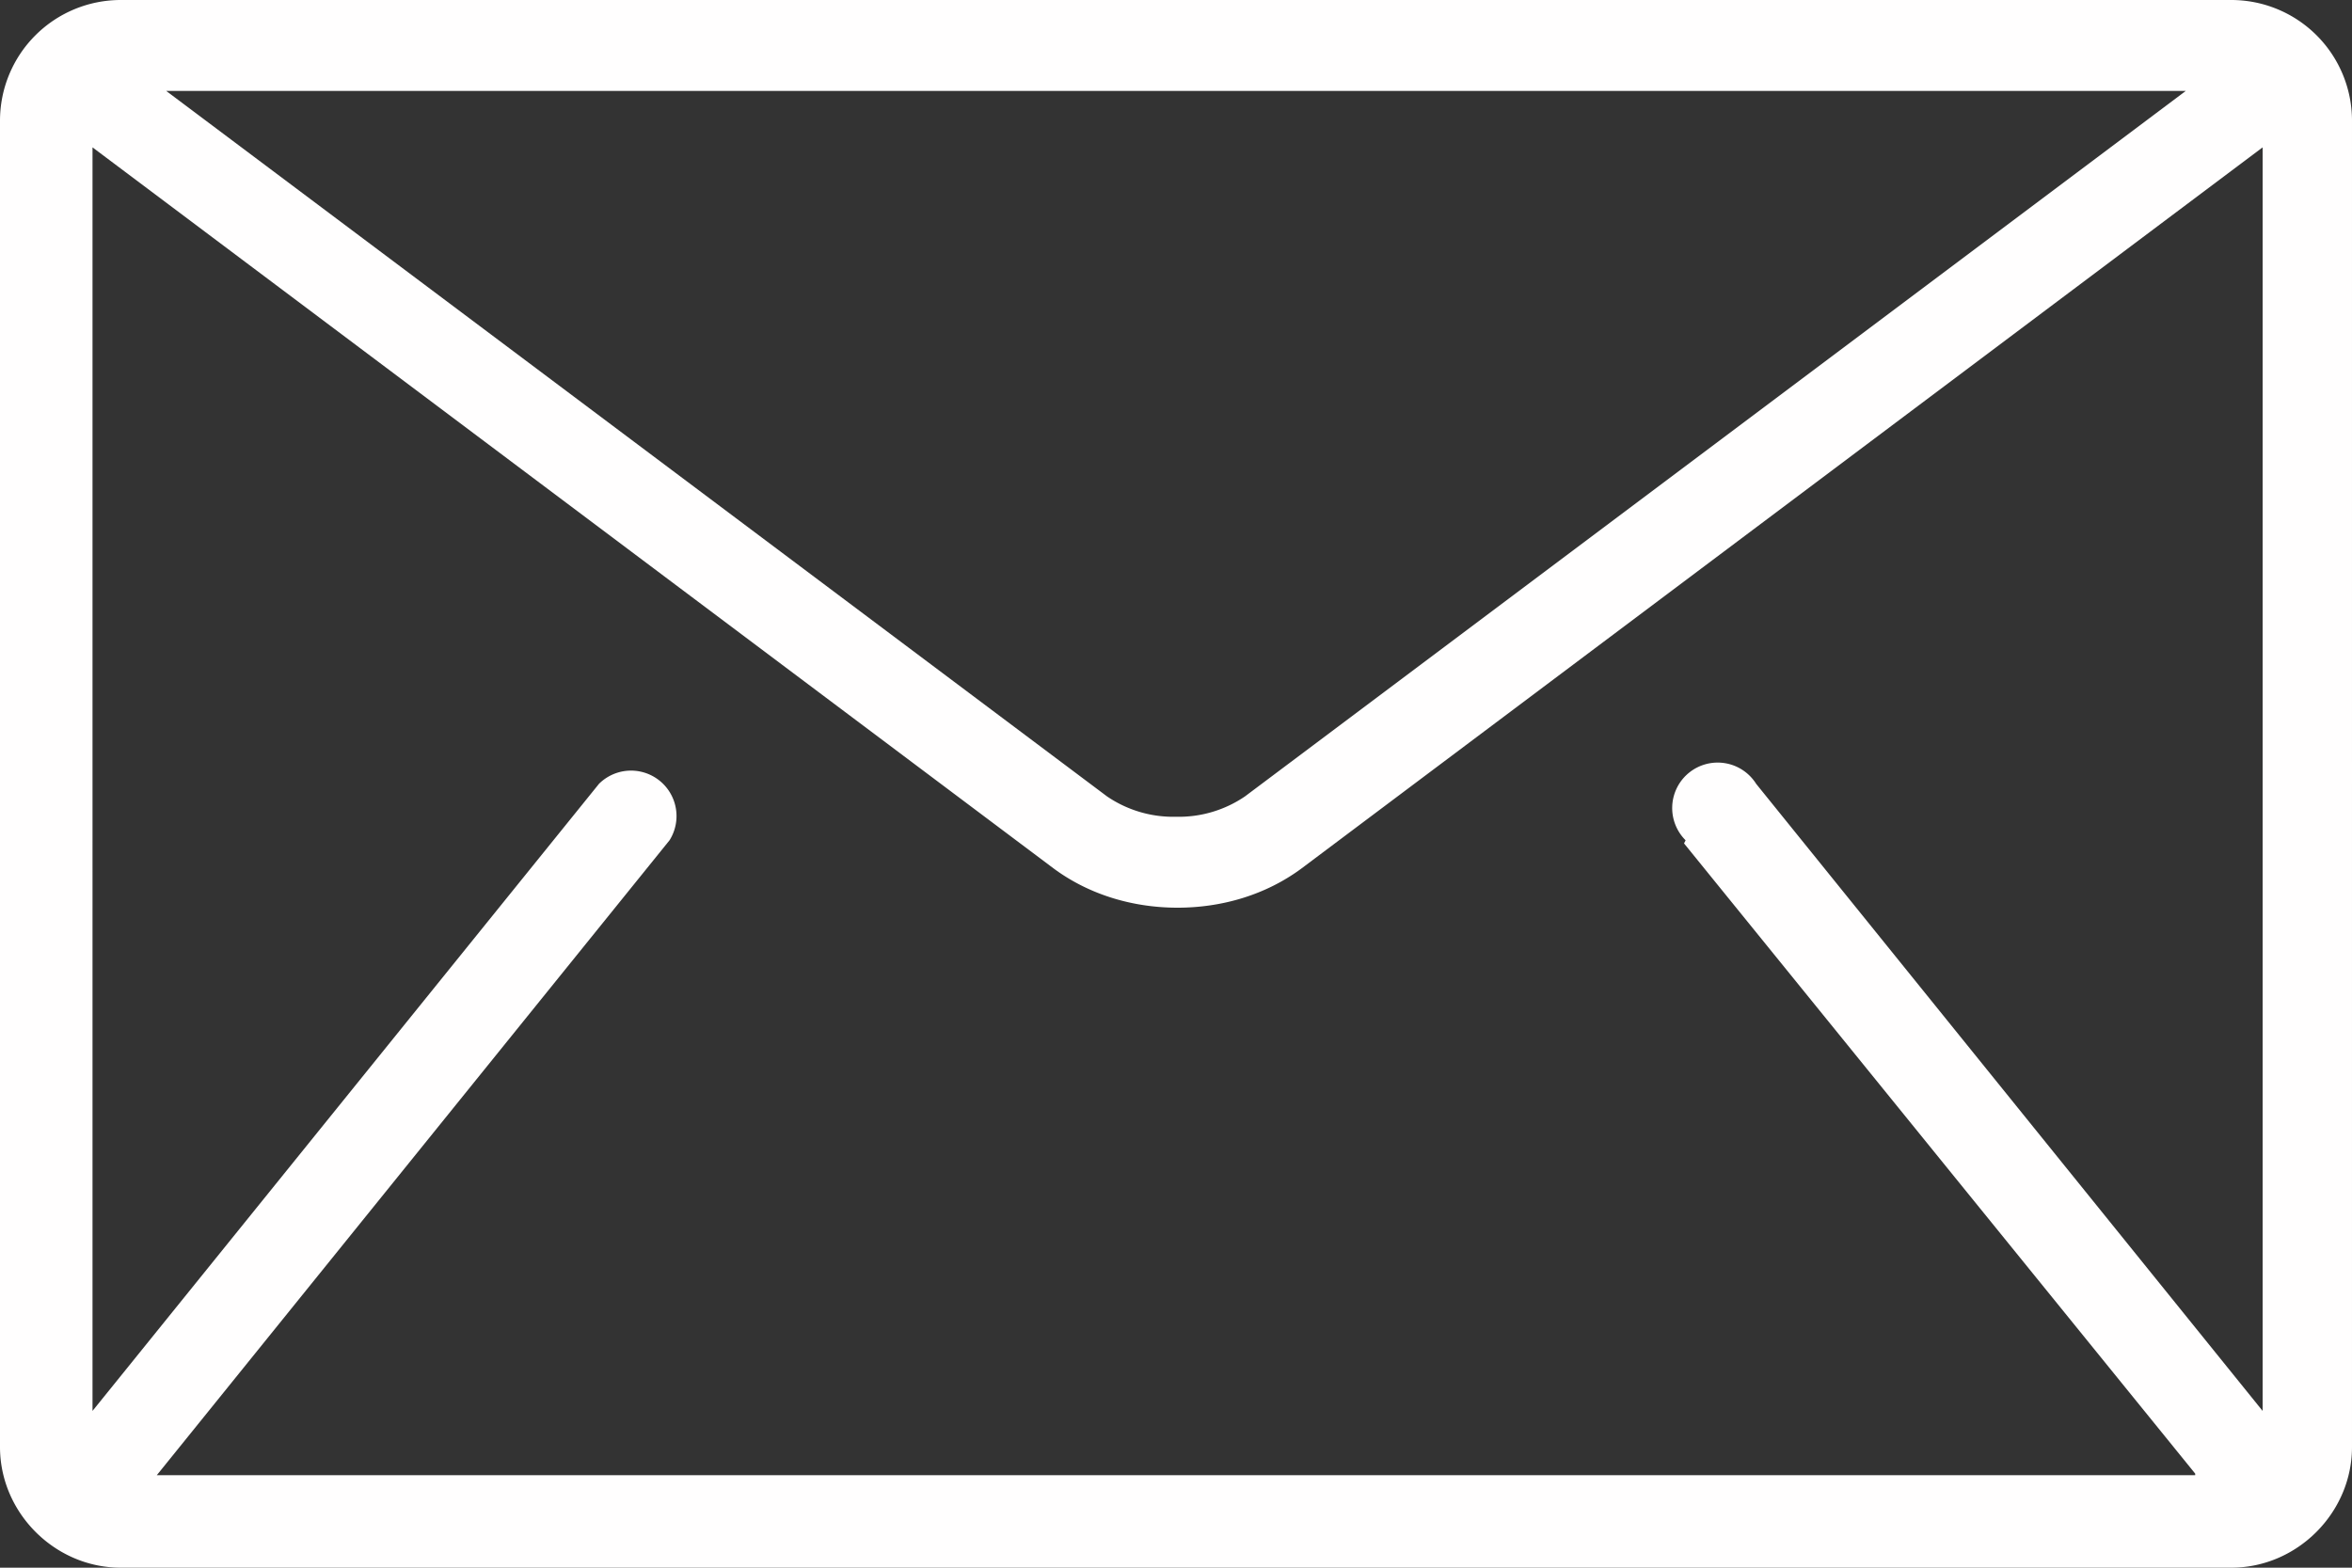 <svg width="15" height="10" fill="none" xmlns="http://www.w3.org/2000/svg"><rect width="100%" height="100%" fill="#333333" stroke="none"/><path d="M14.23 0H.77A.77.77 0 0 0 0 .77v8.46c0 .42.35.77.77.77h13.46c.42 0 .77-.35.77-.77V.77a.77.77 0 0 0-.77-.77Zm-.29.58-6 4.5a.75.75 0 0 1-.44.13.75.75 0 0 1-.44-.13l-6-4.5h12.88Zm-3.2 4.8L14 9.4v.01H.99 1l3.27-4.05a.29.29 0 0 0-.45-.36l-3.23 4V.94l6.13 4.6c.23.17.51.25.79.25s.56-.08.79-.25l6.13-4.6V9l-3.23-4a.29.29 0 1 0-.45.36Z" fill="#FFFEFE"/></svg>